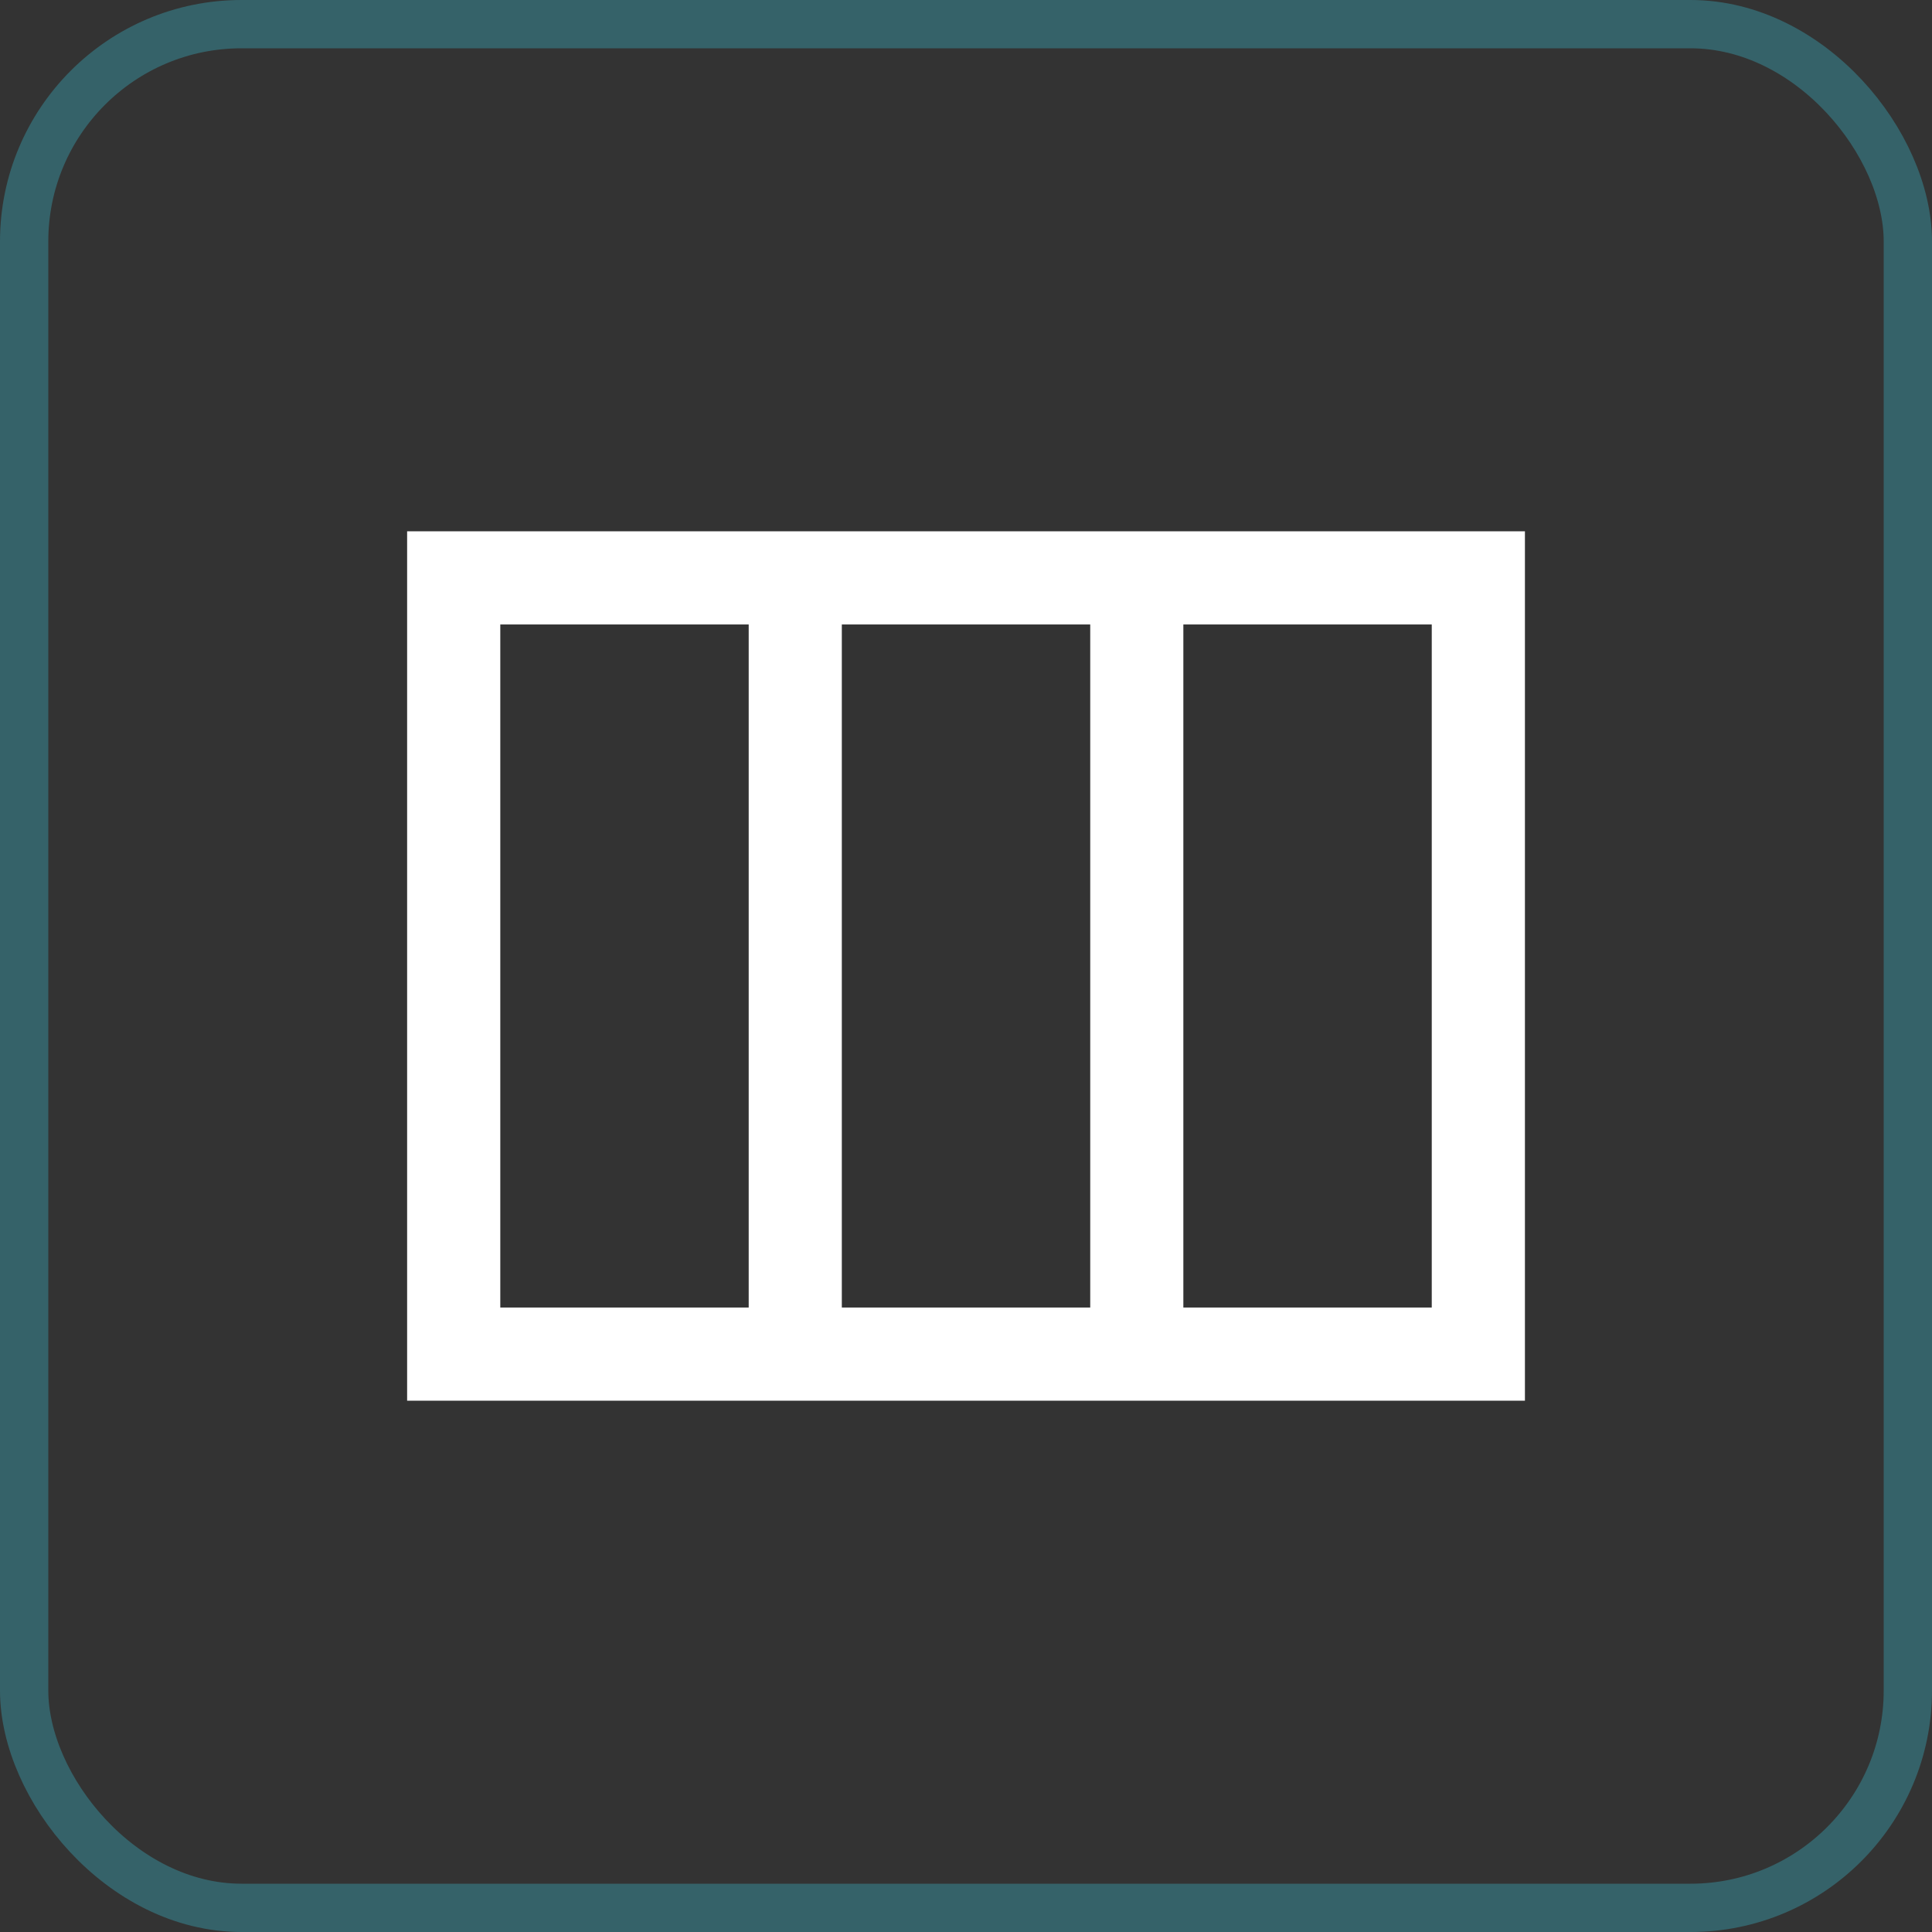 <svg id="Component_5_1" data-name="Component 5 – 1" xmlns="http://www.w3.org/2000/svg" width="40" height="40" viewBox="0 0 40 40">
  <rect x="0" y="0" width="40" height="40" fill="#333333" stroke="none"/>
  <g id="Rectangle_198" data-name="Rectangle 198" fill="none" stroke="#3ad1e8" stroke-width="1" opacity="0.3">
    <rect width="40" height="40" rx="5" stroke="none"/>
    <rect x="0.5" y="0.5" width="39" height="39" rx="4.5" fill="none"/>
  </g>
  <path id="view_column_FILL0_wght400_GRAD0_opsz48_1_" data-name="view_column_FILL0_wght400_GRAD0_opsz48 (1)" d="M120,314V296h23.143v18Zm1.929-1.929h5.143V297.929h-5.143Zm7.071,0h5.143V297.929H129Zm7.071,0h5.143V297.929h-5.143Z" transform="translate(-111.571 -285)" fill="#fff"/>
</svg>
